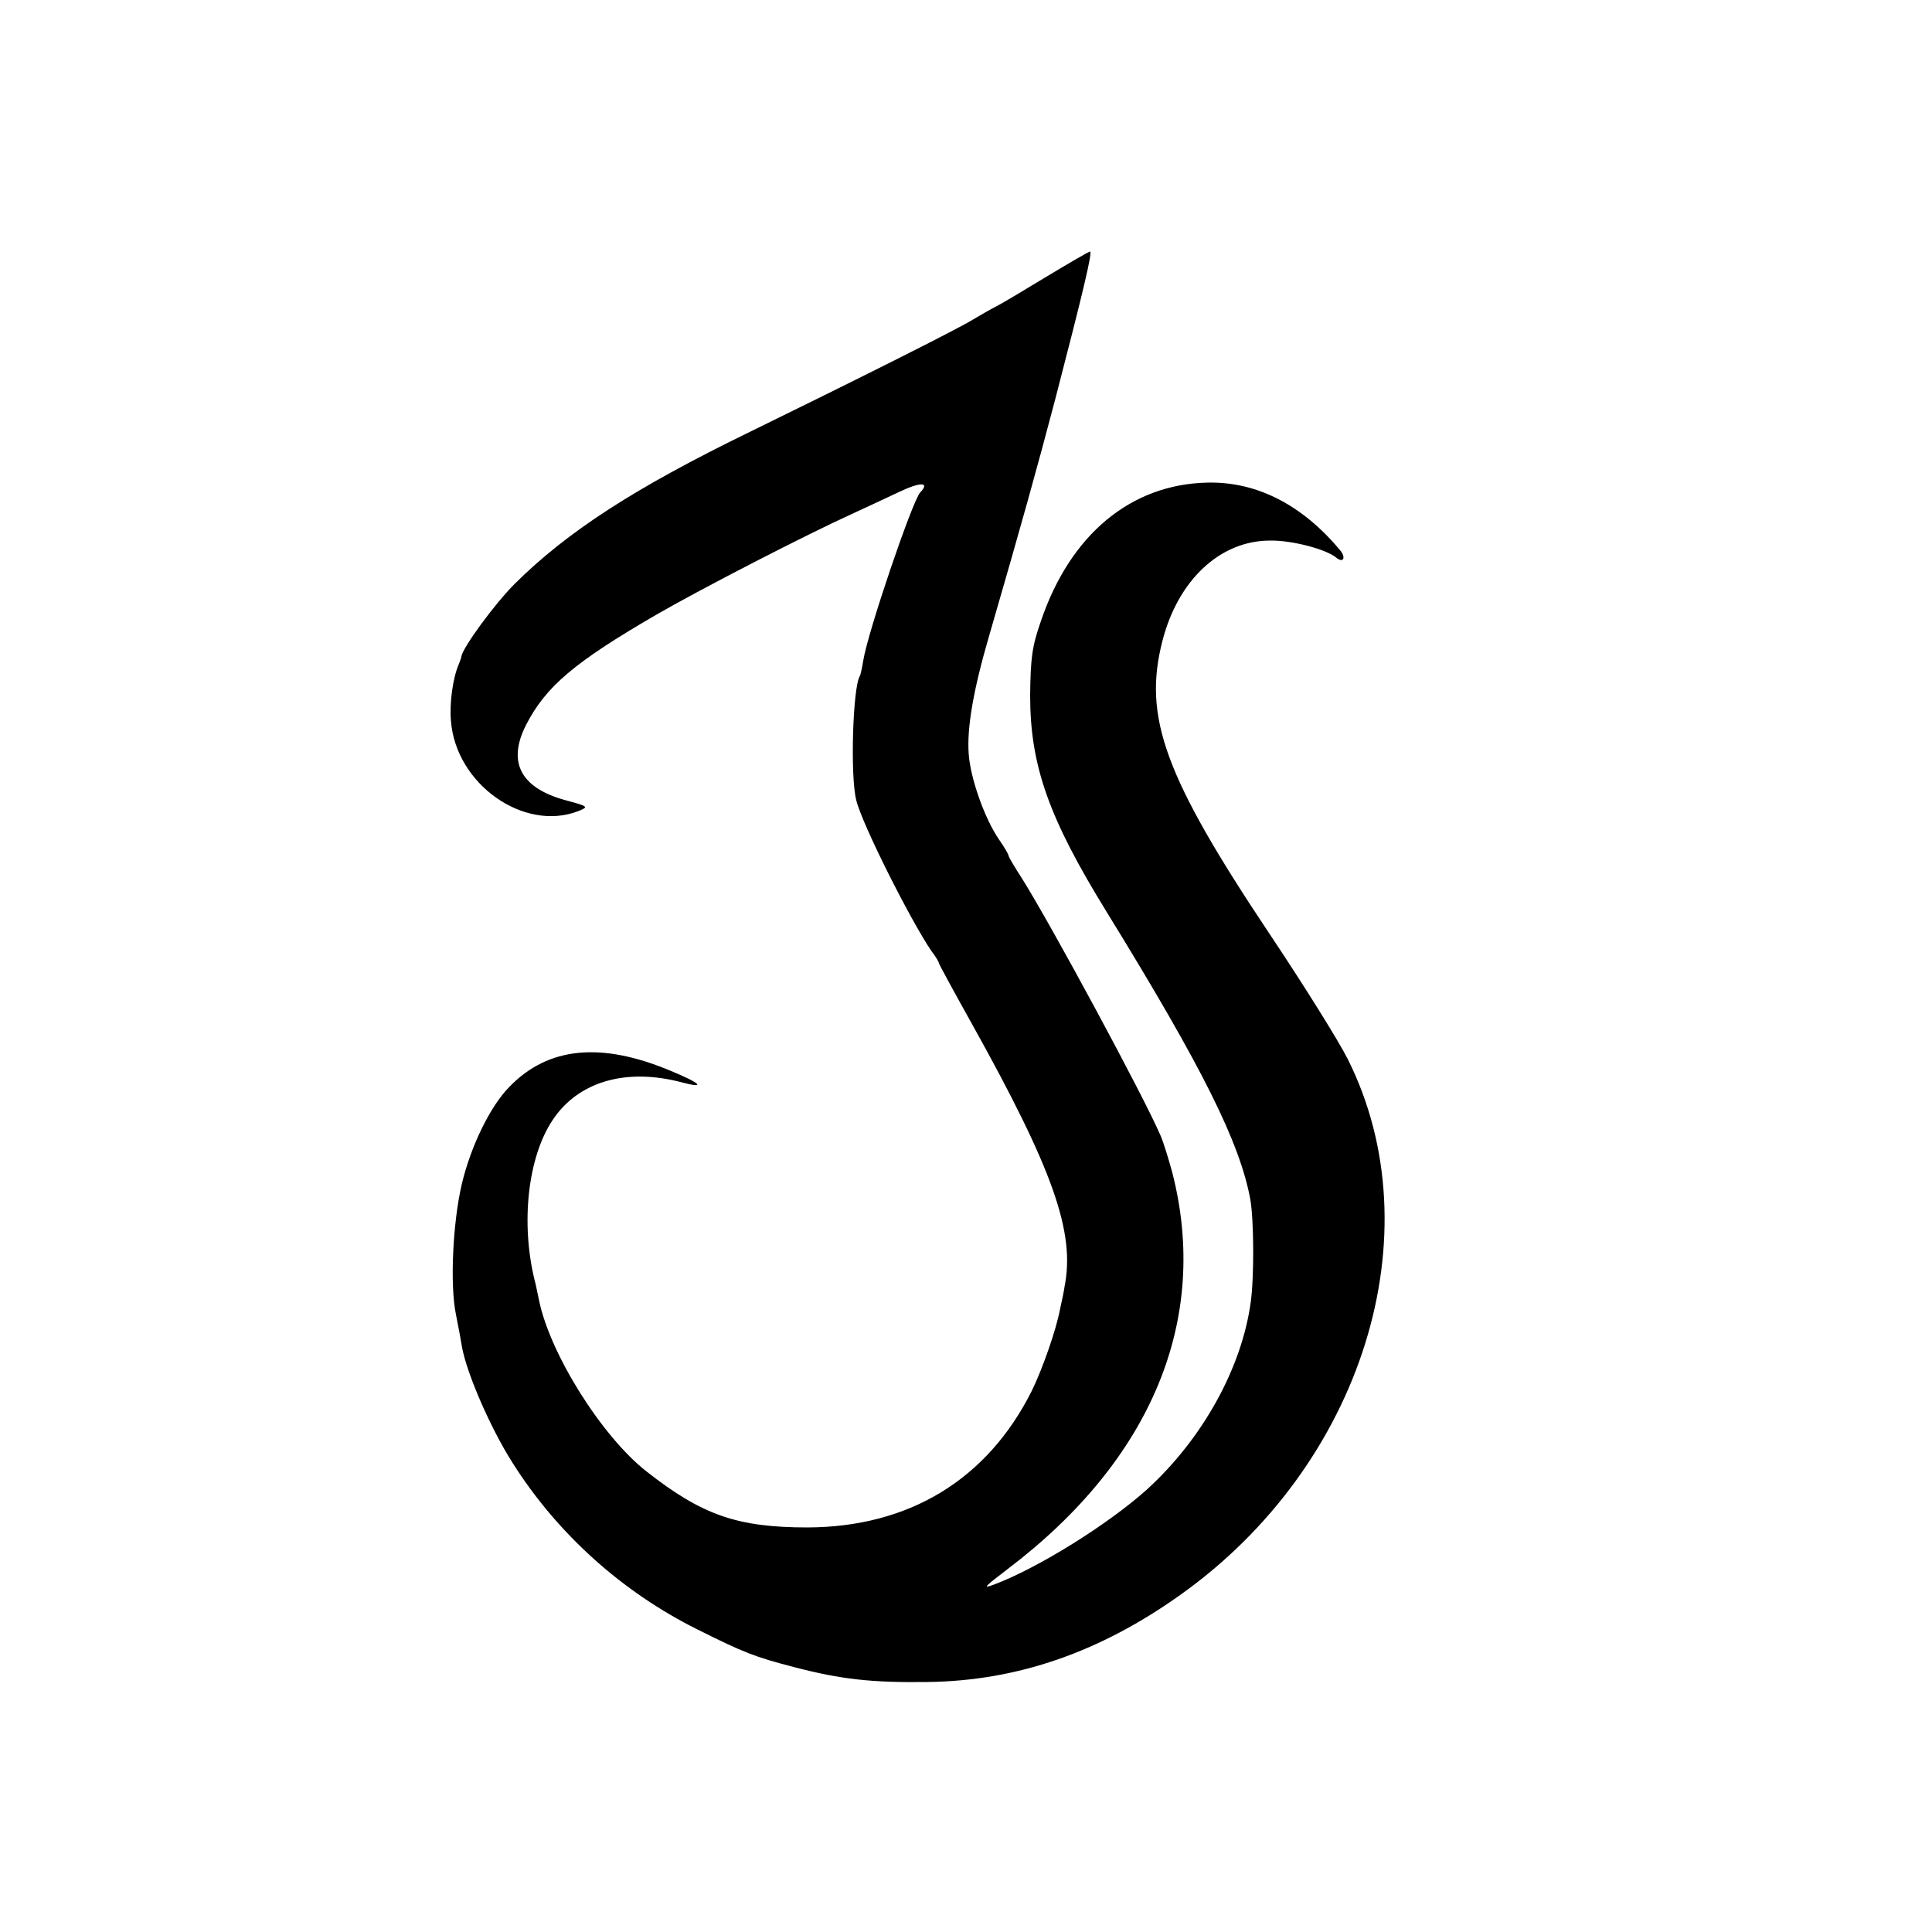 <?xml version="1.0" standalone="no"?>
<!DOCTYPE svg PUBLIC "-//W3C//DTD SVG 20010904//EN"
 "http://www.w3.org/TR/2001/REC-SVG-20010904/DTD/svg10.dtd">
<svg version="1.0" xmlns="http://www.w3.org/2000/svg"
 width="500pt" height="500pt" viewBox="0 0 500 500"
 preserveAspectRatio="xMidYMid meet">
<g transform="translate(0,500) scale(0.1,-0.1)"
fill="#000000" stroke="none">
<path d="M2710 4285 c-58 -35 -116 -70 -130 -77 -14 -7 -42 -23 -62 -35 -42
-26 -304 -157 -578 -291 -298 -145 -472 -258 -608 -393 -52 -52 -134 -164
-138 -188 0 -3 -4 -13 -7 -21 -15 -34 -24 -100 -20 -145 12 -164 189 -289 330
-234 27 11 27 12 -37 29 -113 32 -147 98 -99 193 51 100 125 163 339 287 116
67 388 207 505 260 28 13 80 37 118 55 60 29 85 28 58 0 -21 -25 -135 -360
-147 -435 -3 -19 -7 -37 -9 -40 -18 -30 -25 -259 -9 -321 15 -62 141 -312 195
-391 11 -14 19 -28 19 -31 0 -2 39 -74 86 -158 210 -377 267 -539 239 -679 -2
-14 -7 -38 -11 -55 -10 -56 -47 -160 -74 -215 -115 -229 -317 -352 -580 -353
-182 0 -273 32 -417 145 -116 91 -250 305 -278 443 -5 22 -9 45 -11 50 -37
150 -18 320 46 416 66 100 190 136 334 98 64 -17 51 -3 -29 30 -179 75 -316
62 -416 -41 -50 -50 -101 -155 -124 -253 -23 -98 -31 -260 -15 -337 7 -35 14
-73 16 -86 13 -69 74 -209 130 -297 116 -184 284 -335 479 -432 120 -60 148
-71 252 -98 120 -31 198 -40 344 -38 232 3 445 77 653 225 472 335 660 936
434 1387 -23 46 -114 192 -203 325 -271 406 -327 560 -277 756 40 158 149 261
279 261 56 1 144 -22 171 -44 18 -15 26 -1 11 18 -98 118 -216 179 -344 176
-198 -4 -355 -134 -431 -358 -23 -66 -27 -95 -28 -193 0 -181 48 -317 198
-560 250 -406 345 -598 372 -745 9 -54 10 -198 1 -264 -23 -171 -125 -355
-269 -486 -99 -89 -281 -203 -396 -246 -30 -11 -26 -7 38 42 371 282 521 645
424 1024 -9 33 -22 76 -30 95 -43 101 -285 549 -360 668 -19 29 -34 55 -34 58
0 3 -11 22 -25 42 -37 54 -74 159 -78 221 -5 67 12 166 53 306 85 293 123 430
171 612 73 281 97 383 90 382 -3 0 -53 -29 -111 -64z"/>
</g>
</svg>

